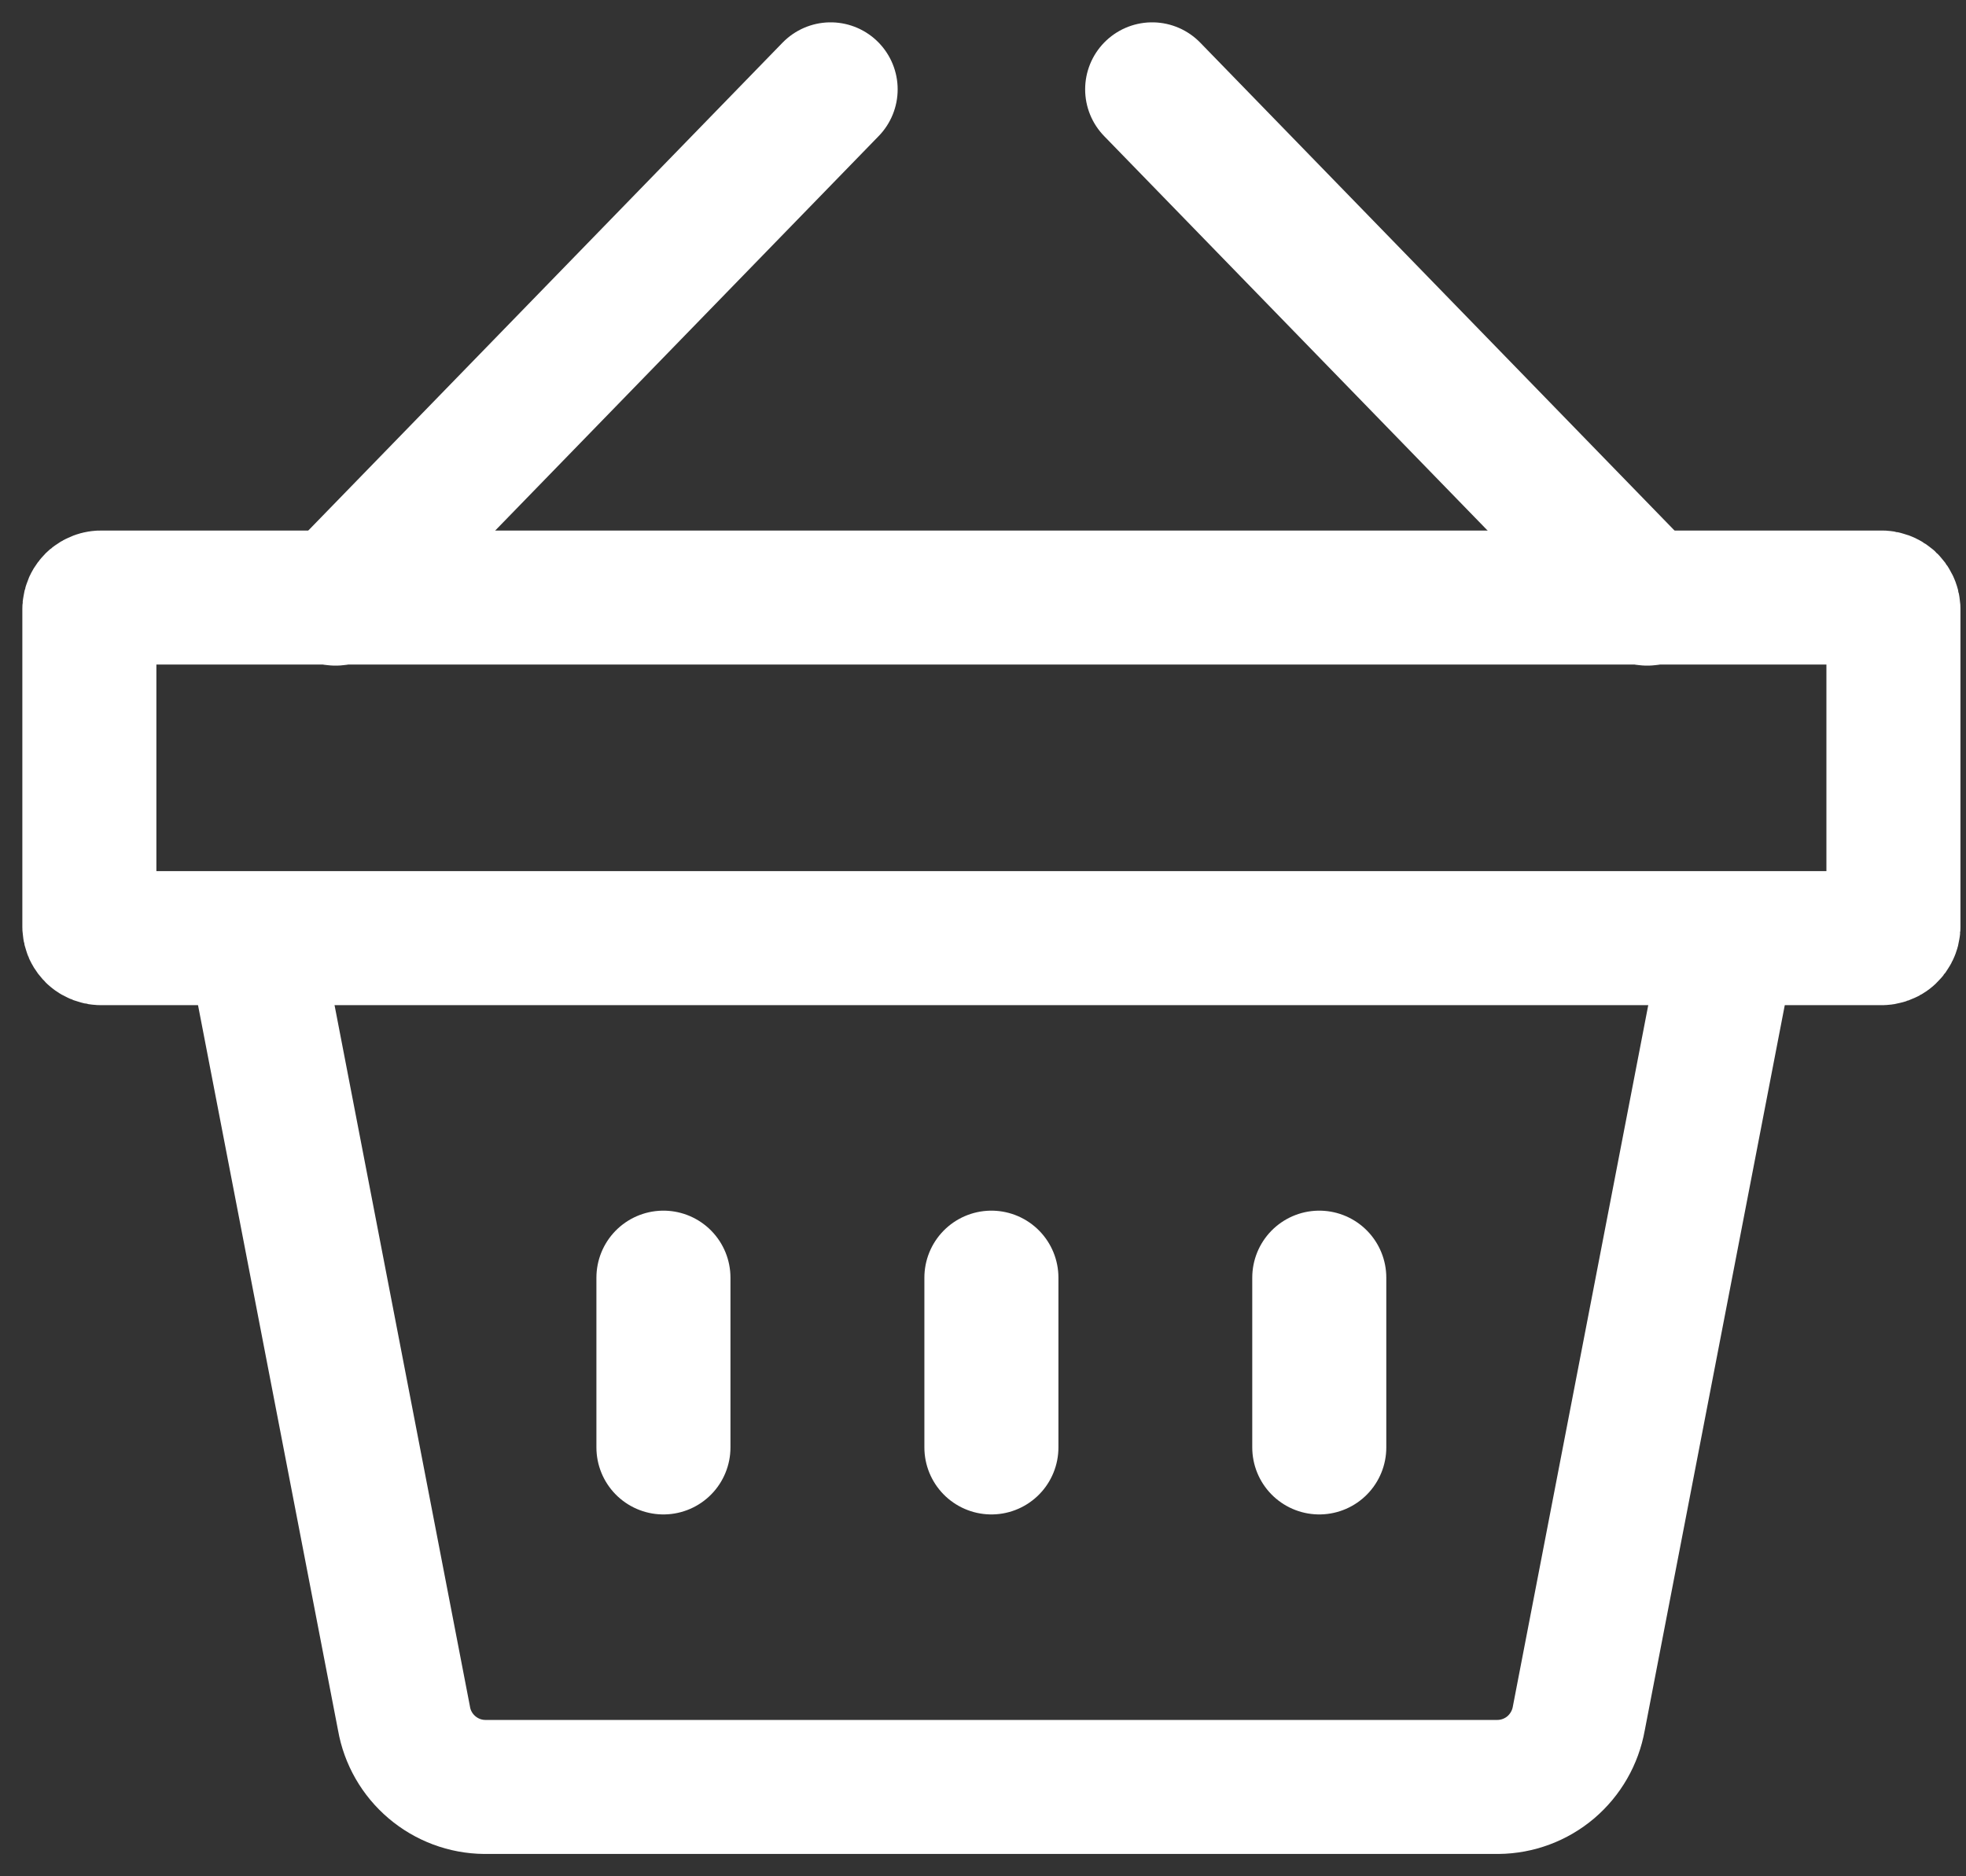 <svg width="22" height="21" viewBox="0 0 22 21" fill="none" xmlns="http://www.w3.org/2000/svg">
<rect x="0" y="0" width="22" height="21" fill="#333333" stroke="none"/>
<path d="M12.893 1L18.433 6.7" stroke="white" stroke-width="1.5" stroke-linecap="round" stroke-linejoin="round"/>
<path d="M9.295 1L3.755 6.7" stroke="white" stroke-width="1.5" stroke-linecap="round" stroke-linejoin="round"/>
<path d="M11.094 14.3V16.2" stroke="white" stroke-width="1.5" stroke-linecap="round" stroke-linejoin="round"/>
<path d="M14.763 14.3V16.2" stroke="white" stroke-width="1.5" stroke-linecap="round" stroke-linejoin="round"/>
<path d="M7.424 14.3V16.2" stroke="white" stroke-width="1.5" stroke-linecap="round" stroke-linejoin="round"/>
<path d="M1 10.375V6.813C1.001 6.796 1.005 6.779 1.012 6.763C1.019 6.748 1.03 6.734 1.042 6.722C1.055 6.711 1.07 6.702 1.086 6.696C1.102 6.69 1.119 6.687 1.137 6.688H21.051C21.068 6.687 21.085 6.69 21.101 6.696C21.118 6.702 21.132 6.711 21.145 6.722C21.158 6.734 21.168 6.748 21.175 6.763C21.183 6.779 21.187 6.796 21.188 6.813V10.375C21.187 10.393 21.183 10.409 21.175 10.425C21.168 10.44 21.158 10.454 21.145 10.466C21.132 10.478 21.118 10.486 21.101 10.492C21.085 10.498 21.068 10.501 21.051 10.5H1.137C1.119 10.501 1.102 10.498 1.086 10.492C1.07 10.486 1.055 10.478 1.042 10.466C1.03 10.454 1.019 10.44 1.012 10.425C1.005 10.409 1.001 10.393 1 10.375V10.375Z" stroke="white" stroke-width="1.5" stroke-linecap="round" stroke-linejoin="round"/>
<path d="M19.353 10.5L17.667 19.234C17.629 19.447 17.518 19.64 17.354 19.78C17.189 19.92 16.98 19.998 16.764 20H5.423C5.207 19.998 4.999 19.92 4.834 19.78C4.669 19.64 4.558 19.447 4.521 19.234L2.835 10.5" stroke="white" stroke-width="1.5" stroke-linejoin="round"/>
</svg>
